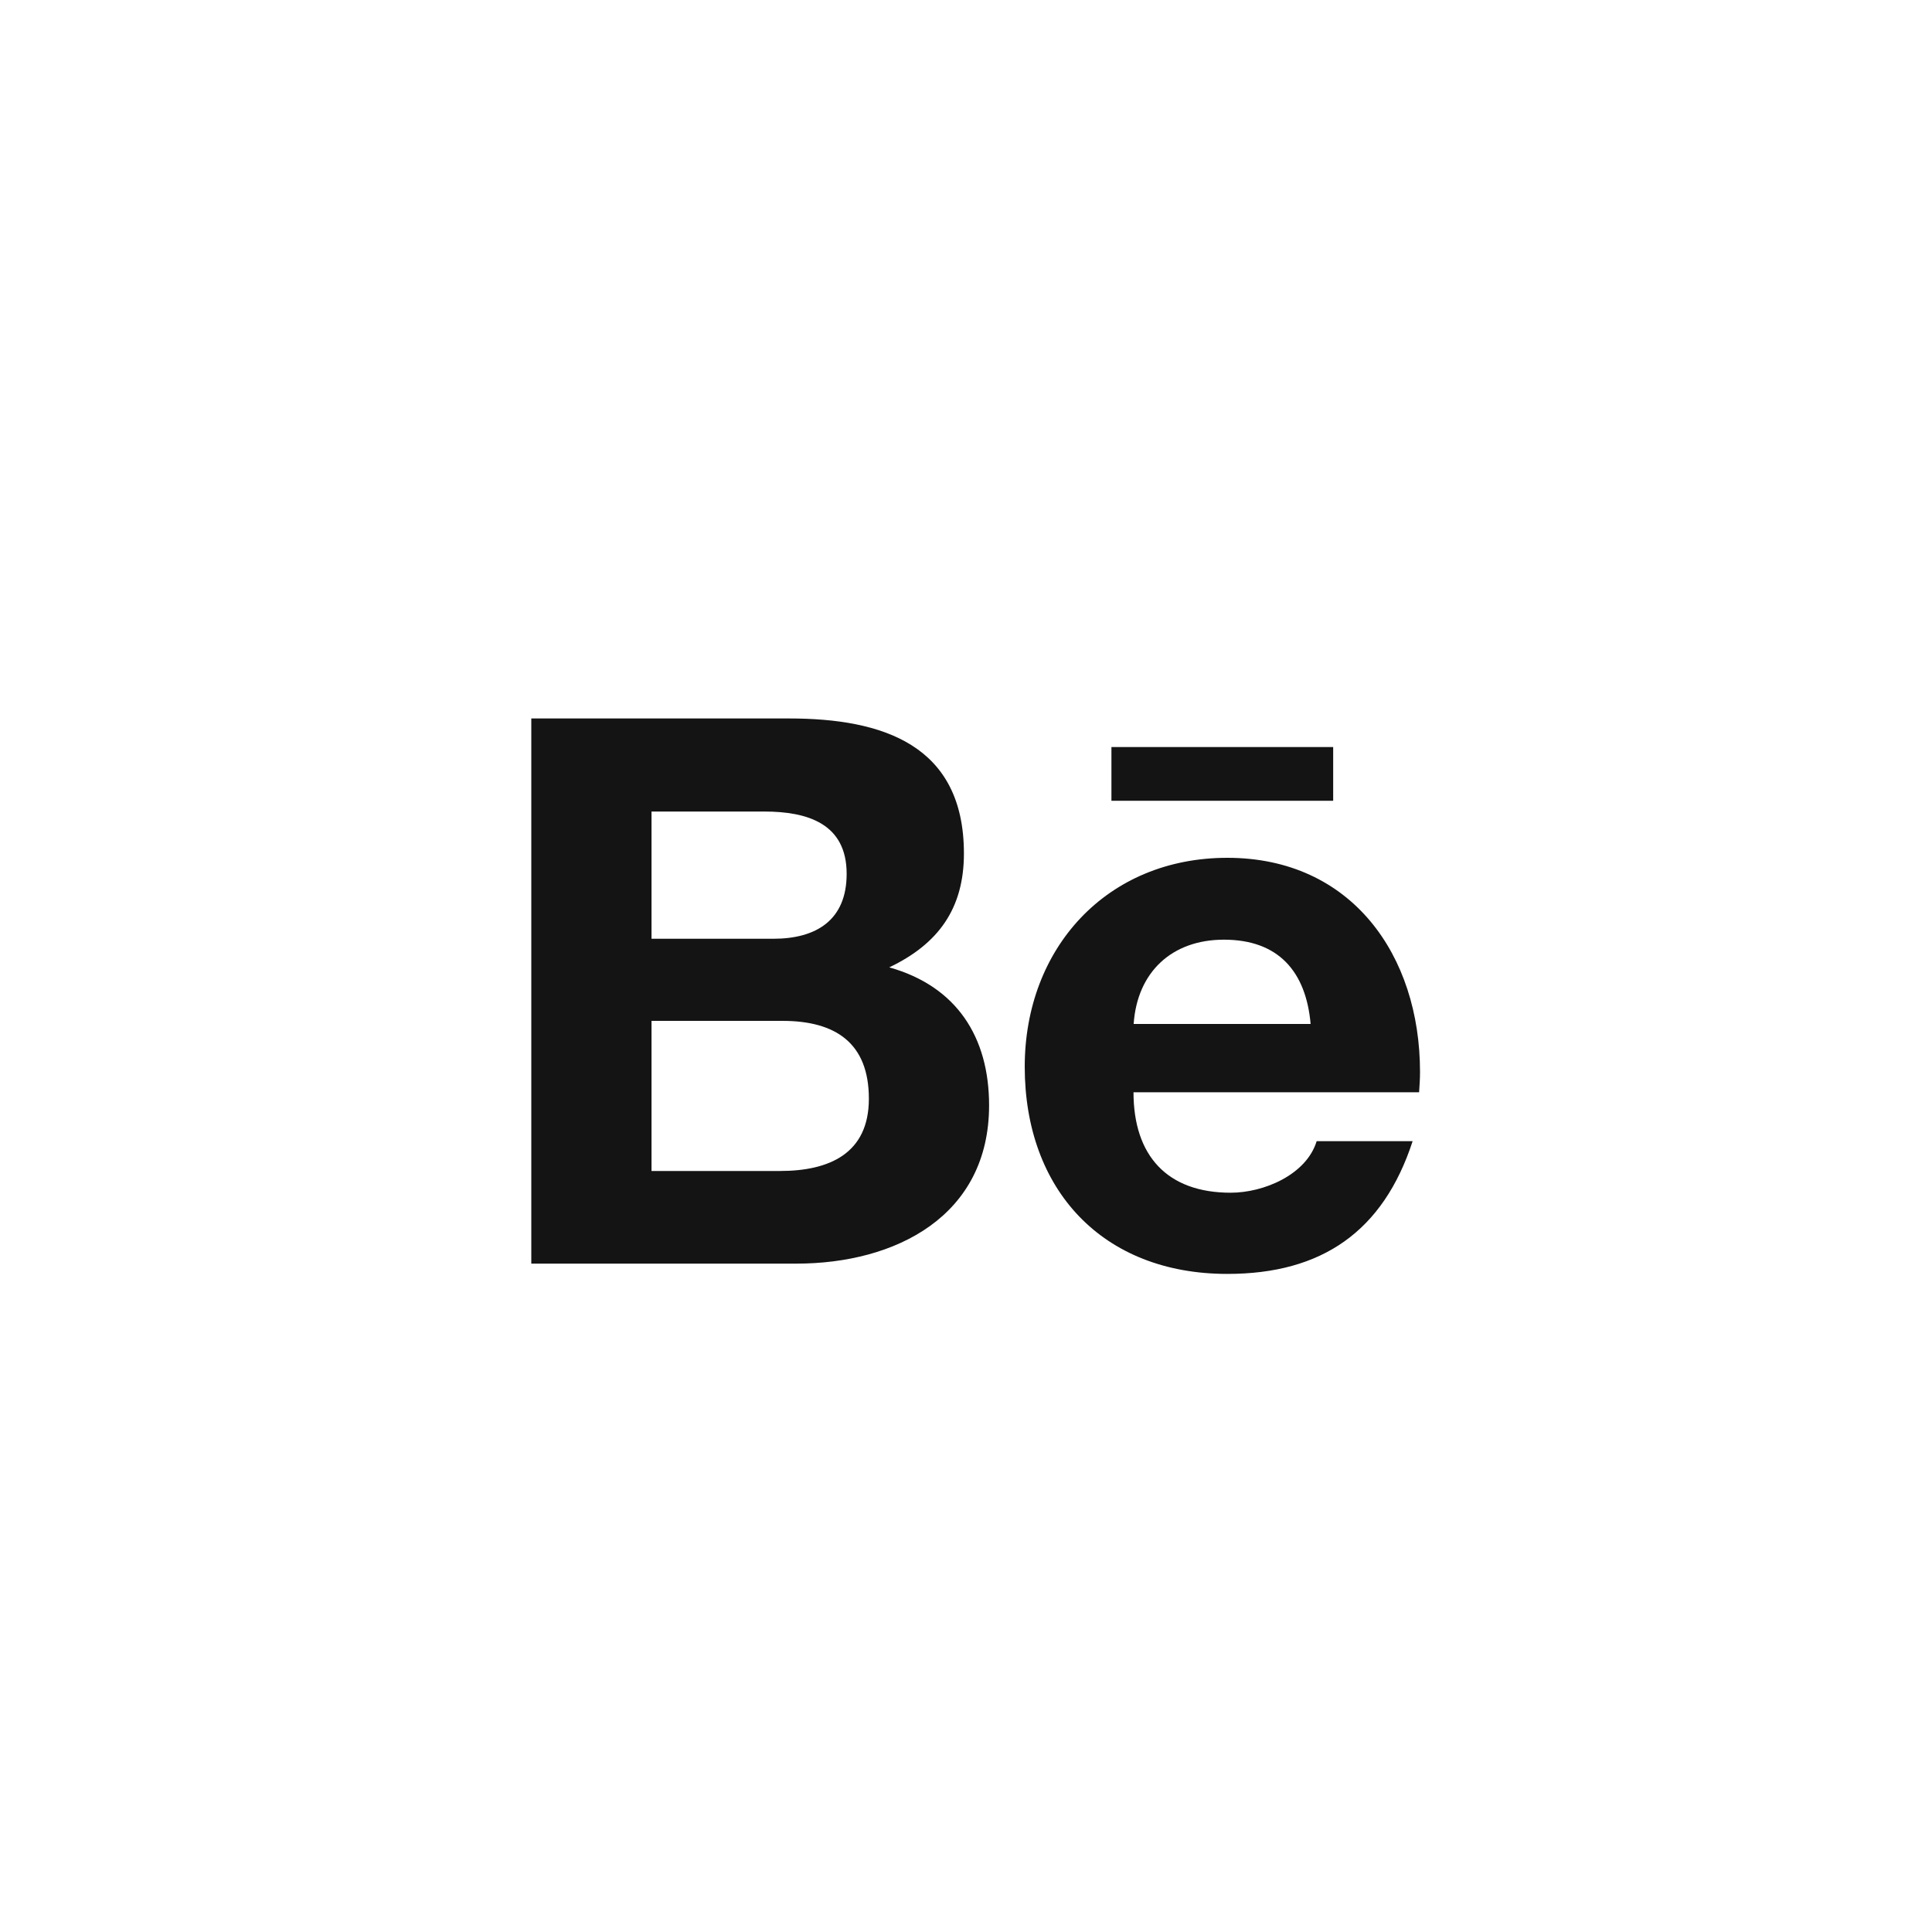 <svg width="40" height="40" viewBox="0 0 40 40" fill="none" xmlns="http://www.w3.org/2000/svg">
<path d="M18.411 20.028C19.427 19.544 19.957 18.811 19.957 17.671C19.957 15.423 18.277 14.875 16.338 14.875H11V26.162H16.488C18.545 26.162 20.478 25.177 20.478 22.885C20.478 21.467 19.804 20.42 18.411 20.028ZM13.489 16.802H15.824C16.721 16.802 17.529 17.053 17.529 18.092C17.529 19.05 16.9 19.436 16.012 19.436H13.489V16.802ZM16.149 24.244H13.489V21.136H16.201C17.296 21.136 17.989 21.592 17.989 22.748C17.989 23.888 17.162 24.244 16.149 24.244ZM27.602 16.579H23.011V15.467H27.602V16.579ZM29.4 22.194C29.4 19.776 27.982 17.76 25.41 17.76C22.912 17.76 21.216 19.633 21.216 22.085C21.216 24.63 22.823 26.375 25.41 26.375C27.368 26.375 28.637 25.496 29.247 23.627H27.26C27.046 24.324 26.164 24.694 25.48 24.694C24.161 24.694 23.468 23.923 23.468 22.614H29.381C29.39 22.48 29.4 22.337 29.4 22.194ZM23.471 21.2C23.545 20.127 24.26 19.455 25.34 19.455C26.471 19.455 27.039 20.117 27.135 21.2H23.471Z" fill="black" fill-opacity="0.92"/>
</svg>
